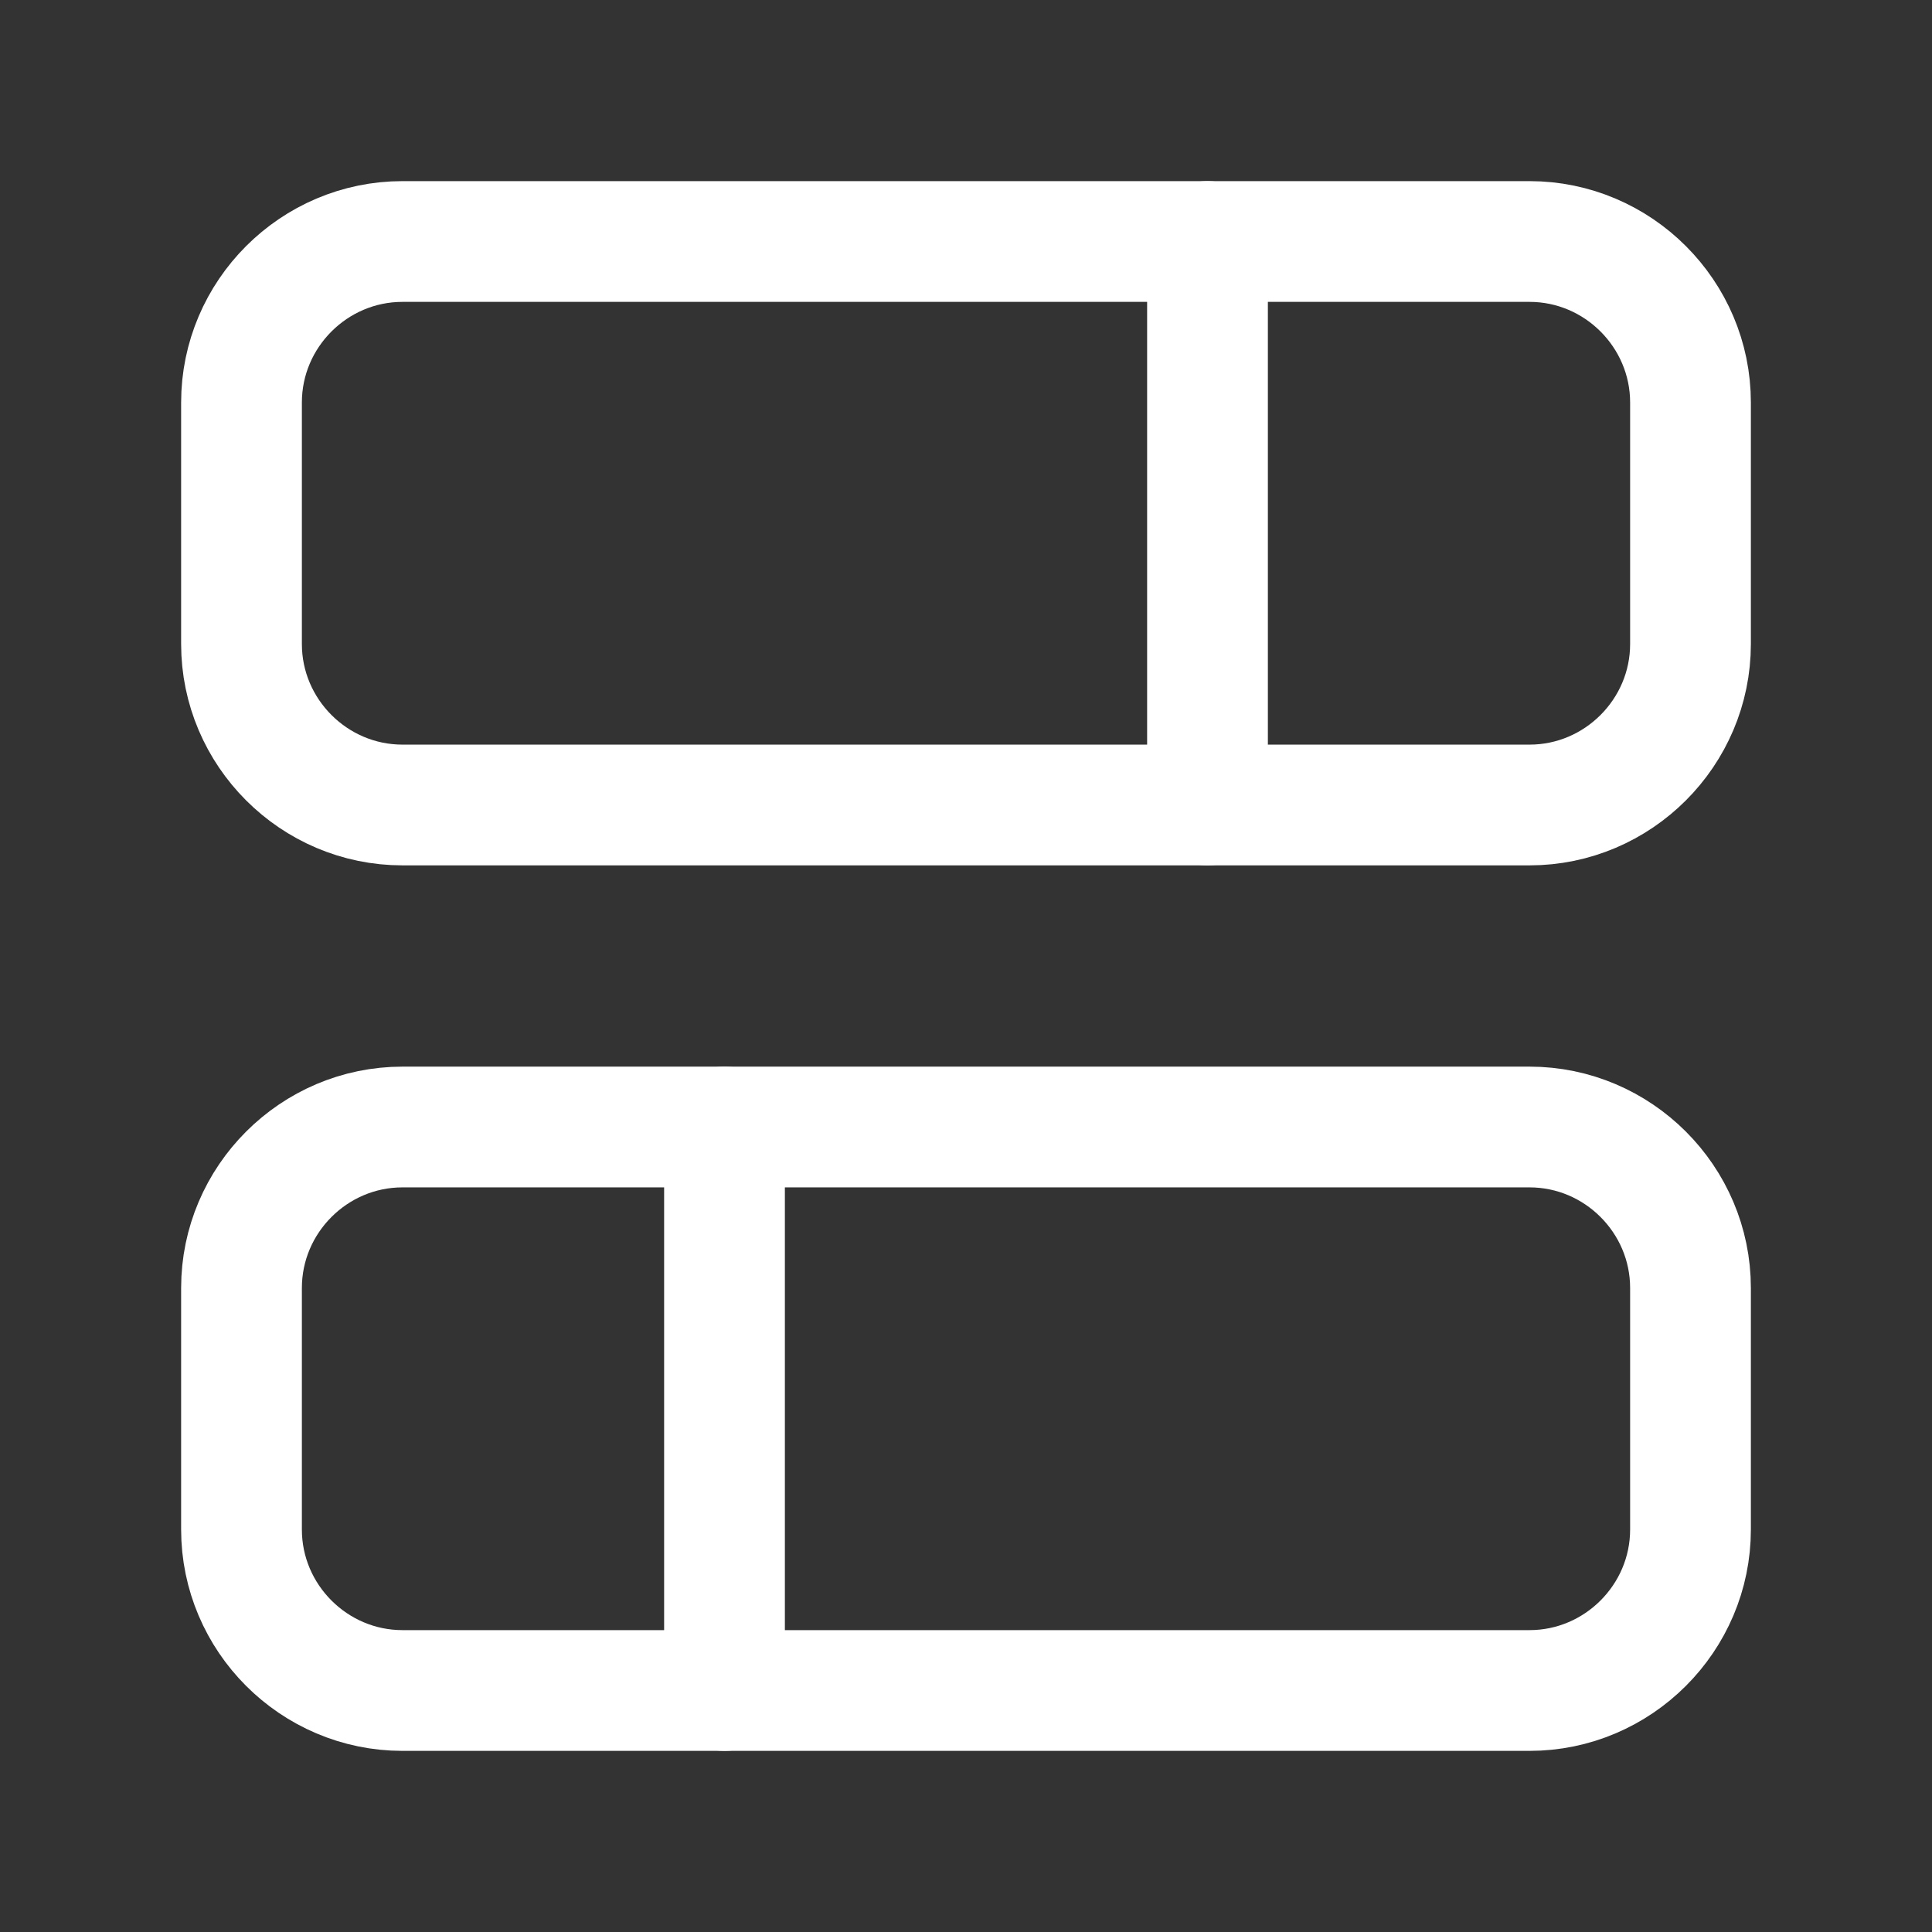 <svg fill="none" height="24" viewBox="0 0 24 24" width="24" xmlns="http://www.w3.org/2000/svg"><rect x="0" y="0" width="24" height="24" fill="#333333" stroke="none"/><g stroke="#fff" stroke-linecap="round" stroke-linejoin="round" stroke-width="1.5"><path d="m3 5v3c0 1.1.9 2 2 2h14c1.1 0 2-.9 2-2v-3c0-1.1-.9-2-2-2h-14c-1.1 0-2 .9-2 2z"/><path d="m3 16v3c0 1.1.9 2 2 2h14c1.1 0 2-.9 2-2v-3c0-1.1-.9-2-2-2h-14c-1.1 0-2 .9-2 2z"/><path d="m15 3v7"/><path d="m9 14v7"/></g></svg>